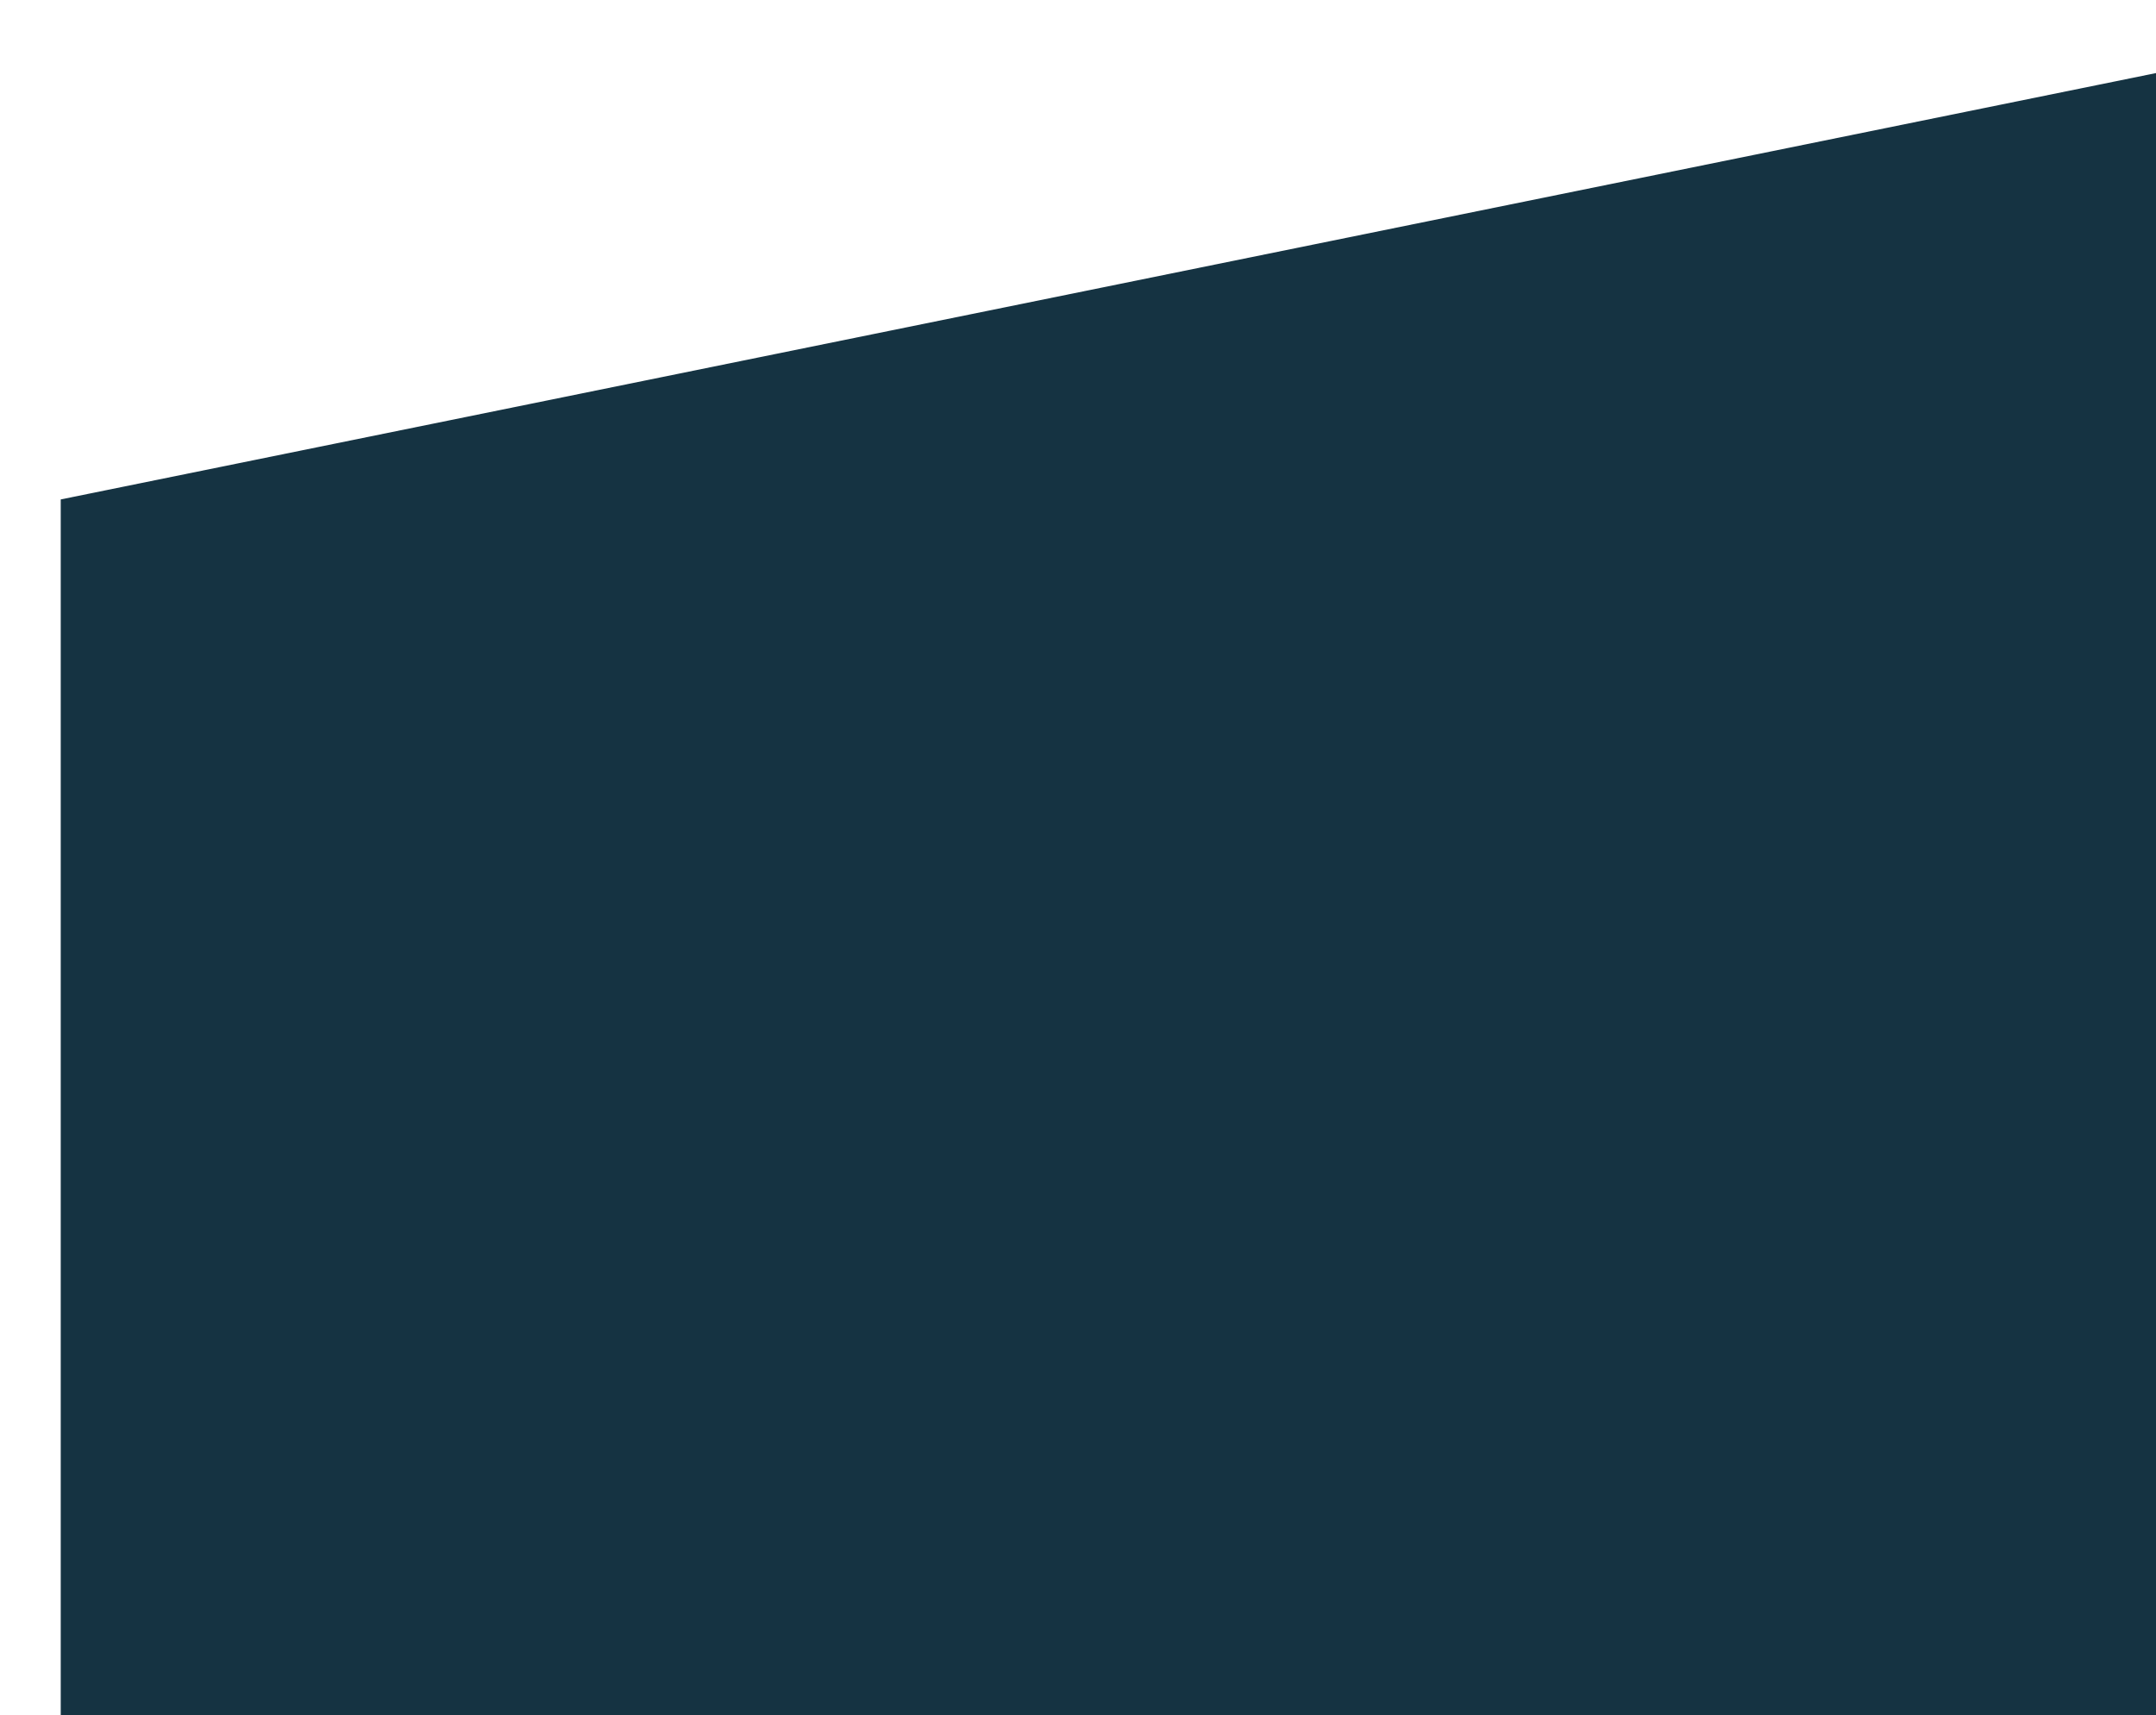 <svg width="710" height="565" viewBox="0 0 710 565" fill="none" xmlns="http://www.w3.org/2000/svg">
<g filter="url(#filter0_d_2_2419)">
<path d="M0 144.5L710 0V565H0V144.5Z" fill="#153342"/>
</g>
<defs>
<filter id="filter0_d_2_2419" x="0" y="0" width="750" height="605" filterUnits="userSpaceOnUse" color-interpolation-filters="sRGB">
<feFlood flood-opacity="0" result="BackgroundImageFix"/>
<feColorMatrix in="SourceAlpha" type="matrix" values="0 0 0 0 0 0 0 0 0 0 0 0 0 0 0 0 0 0 127 0" result="hardAlpha"/>
<feOffset dx="20" dy="20"/>
<feGaussianBlur stdDeviation="10"/>
<feComposite in2="hardAlpha" operator="out"/>
<feColorMatrix type="matrix" values="0 0 0 0 0 0 0 0 0 0 0 0 0 0 0 0 0 0 0.25 0"/>
<feBlend mode="normal" in2="BackgroundImageFix" result="effect1_dropShadow_2_2419"/>
<feBlend mode="normal" in="SourceGraphic" in2="effect1_dropShadow_2_2419" result="shape"/>
</filter>
</defs>
</svg>
